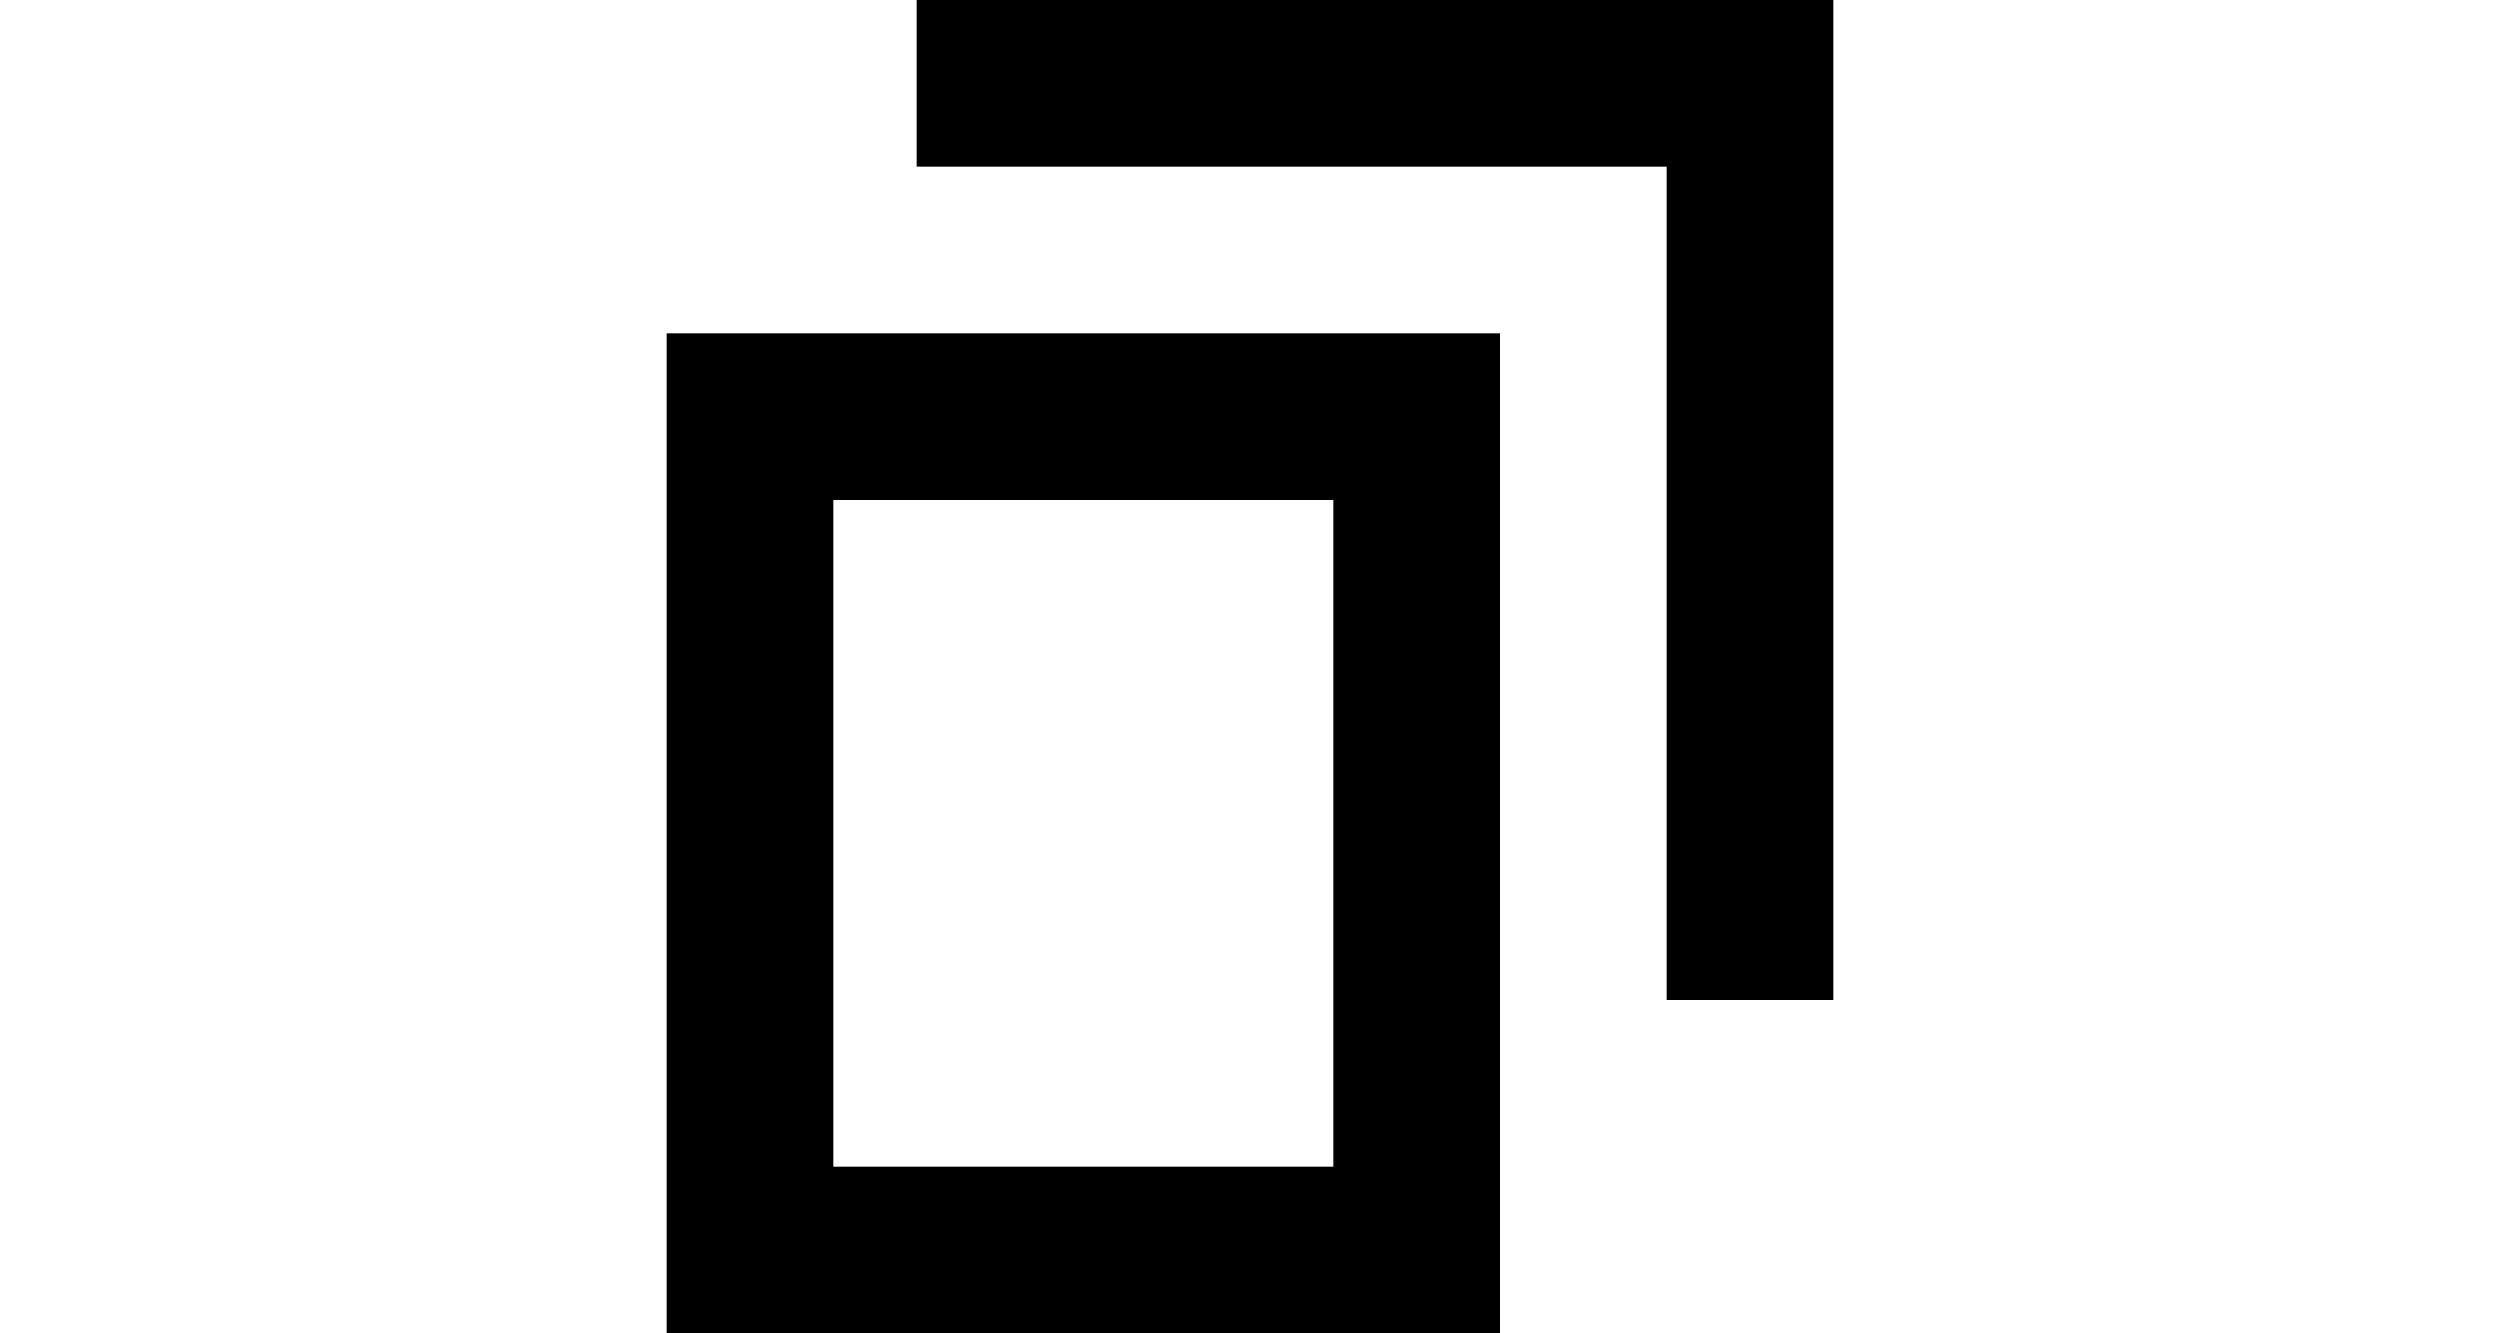 <svg xmlns="http://www.w3.org/2000/svg" width="30" height="16" viewBox="0 0 14 16">
    <g fill="none" fill-rule="evenodd" stroke="currentColor" stroke-width="2">
        <path d="M1 5h8v10H1z"/>
        <path d="M3 1h10v11"/>
    </g>
</svg>
